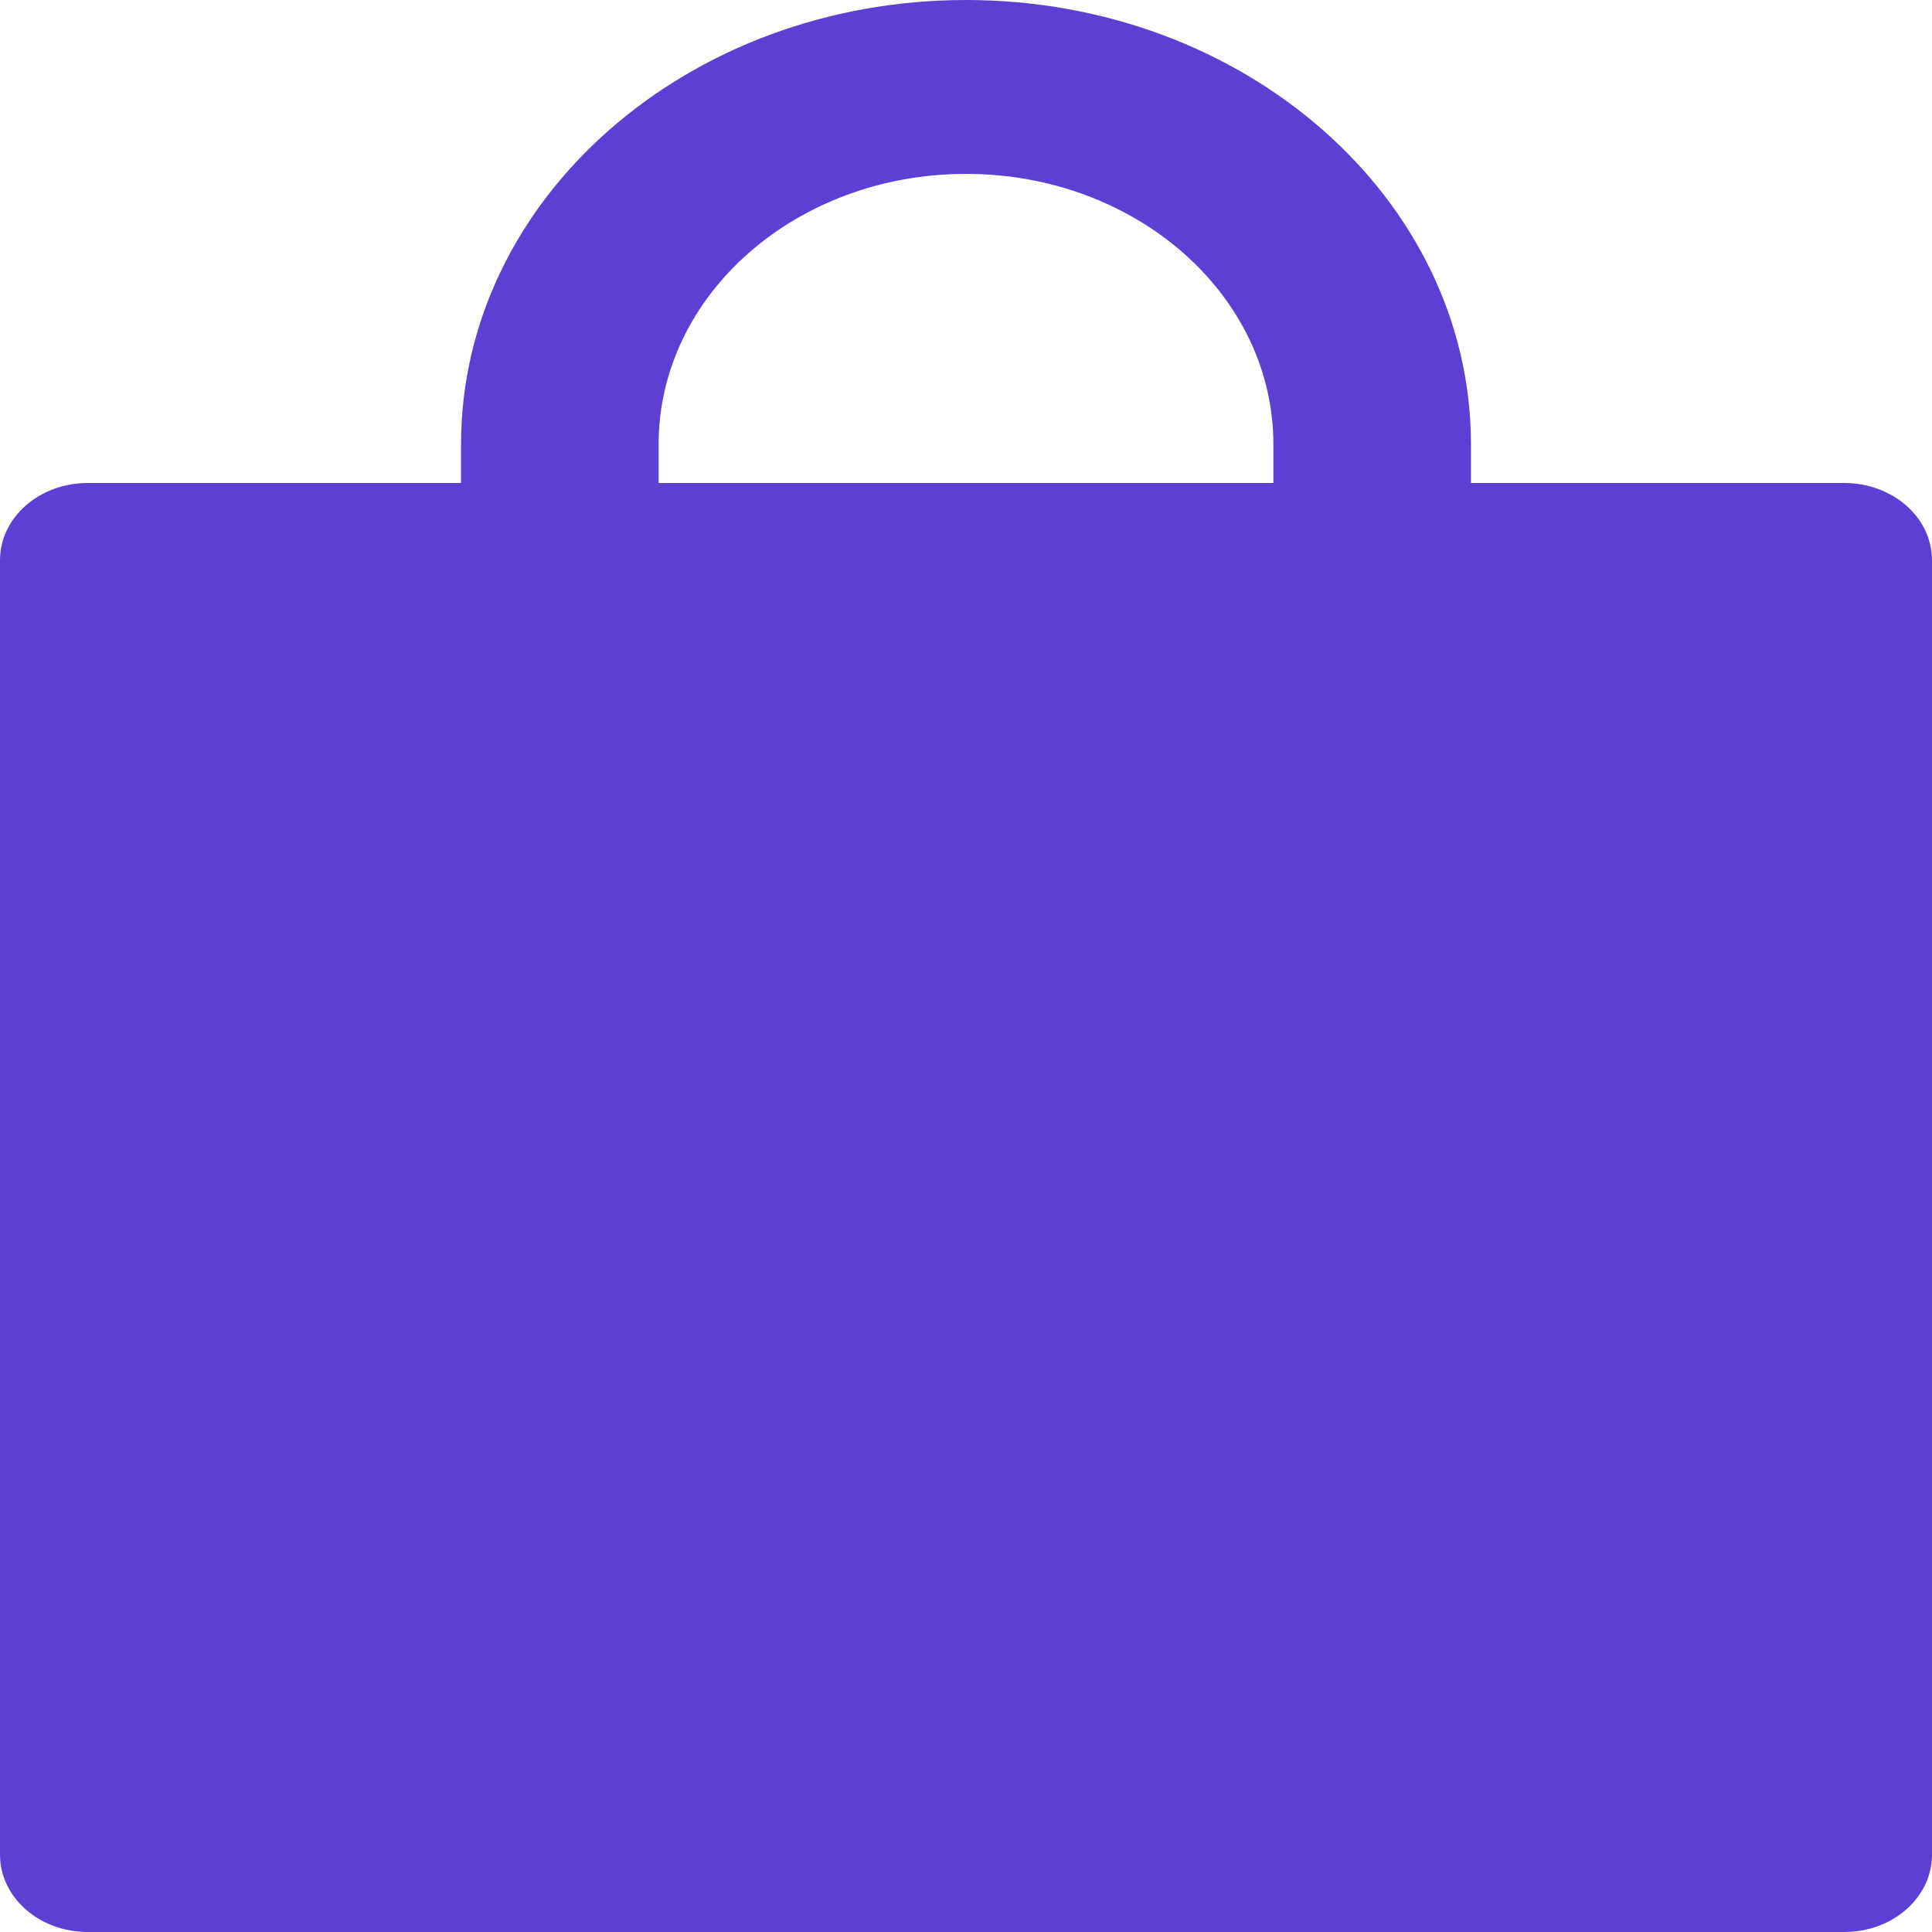 <svg width="30" height="30" viewBox="0 0 30 30" fill="none" xmlns="http://www.w3.org/2000/svg">
<path d="M28.636 7.5H22.841V6.9C22.841 3.09 19.329 0 15 0C10.671 0 7.159 3.09 7.159 6.9V7.5H1.364C0.609 7.5 0 8.036 0 8.7V28.8C0 29.464 0.609 30 1.364 30H28.636C29.391 30 30 29.464 30 28.8V8.7C30 8.036 29.391 7.5 28.636 7.5ZM19.773 7.5H10.227V6.9C10.227 4.579 12.362 2.7 15 2.7C17.638 2.7 19.773 4.579 19.773 6.9V7.5Z" fill="#5D3FD3"/>
</svg>

